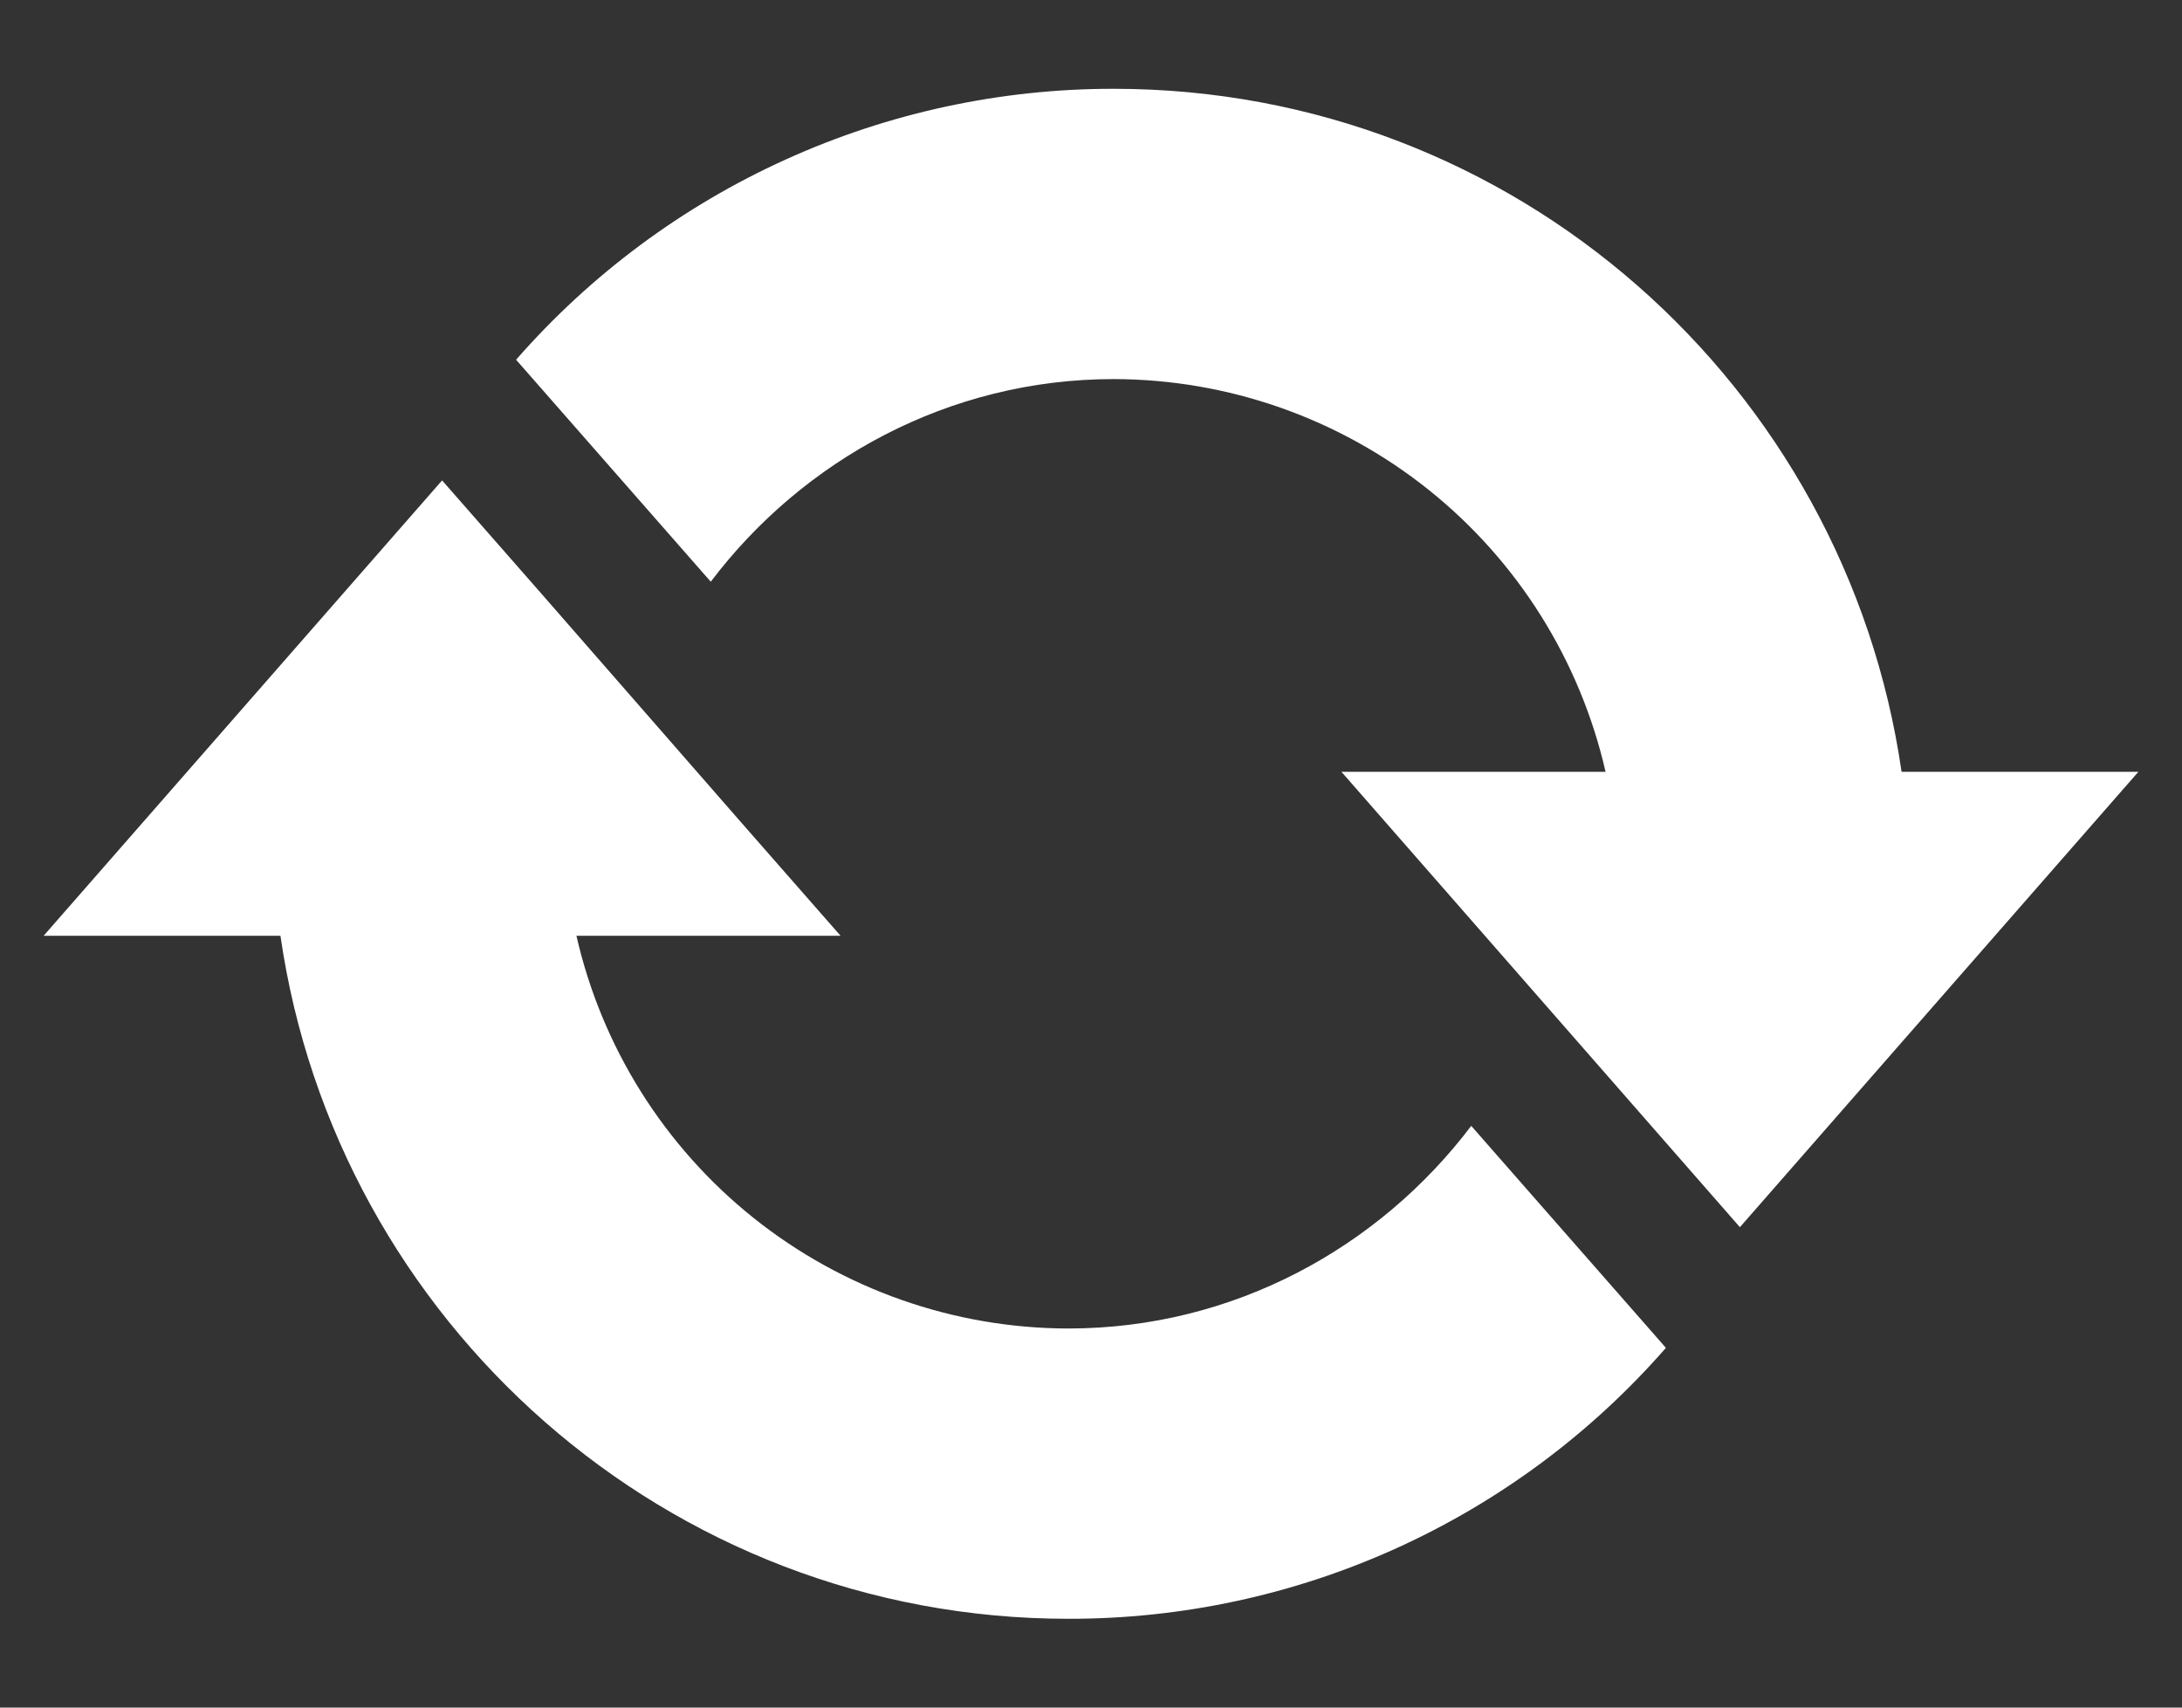 <svg width="23" height="18" viewBox="0 0 23 18" fill="none" xmlns="http://www.w3.org/2000/svg">
<rect x="0" y="0" width="23" height="18" fill="#333333" stroke="none"/>
<path d="M11.74 0.936C15.976 0.936 19.456 4.068 20.044 8.136H22.54L18.34 12.936L14.14 8.136H16.924C16.655 6.961 15.997 5.912 15.055 5.16C14.114 4.409 12.945 3.998 11.74 3.996C10 3.996 8.464 4.848 7.492 6.132L5.44 3.792C6.225 2.894 7.194 2.174 8.281 1.682C9.367 1.189 10.547 0.935 11.74 0.936ZM11.26 17.064C7.036 17.064 3.544 13.932 2.956 9.864H0.46L4.66 5.064C6.064 6.66 7.456 8.268 8.86 9.864H6.076C6.344 11.039 7.003 12.088 7.945 12.84C8.886 13.591 10.055 14.002 11.26 14.004C13 14.004 14.536 13.152 15.508 11.868L17.56 14.208C16.775 15.107 15.807 15.827 14.72 16.32C13.633 16.813 12.453 17.066 11.26 17.064Z" fill="white"/>
</svg>
